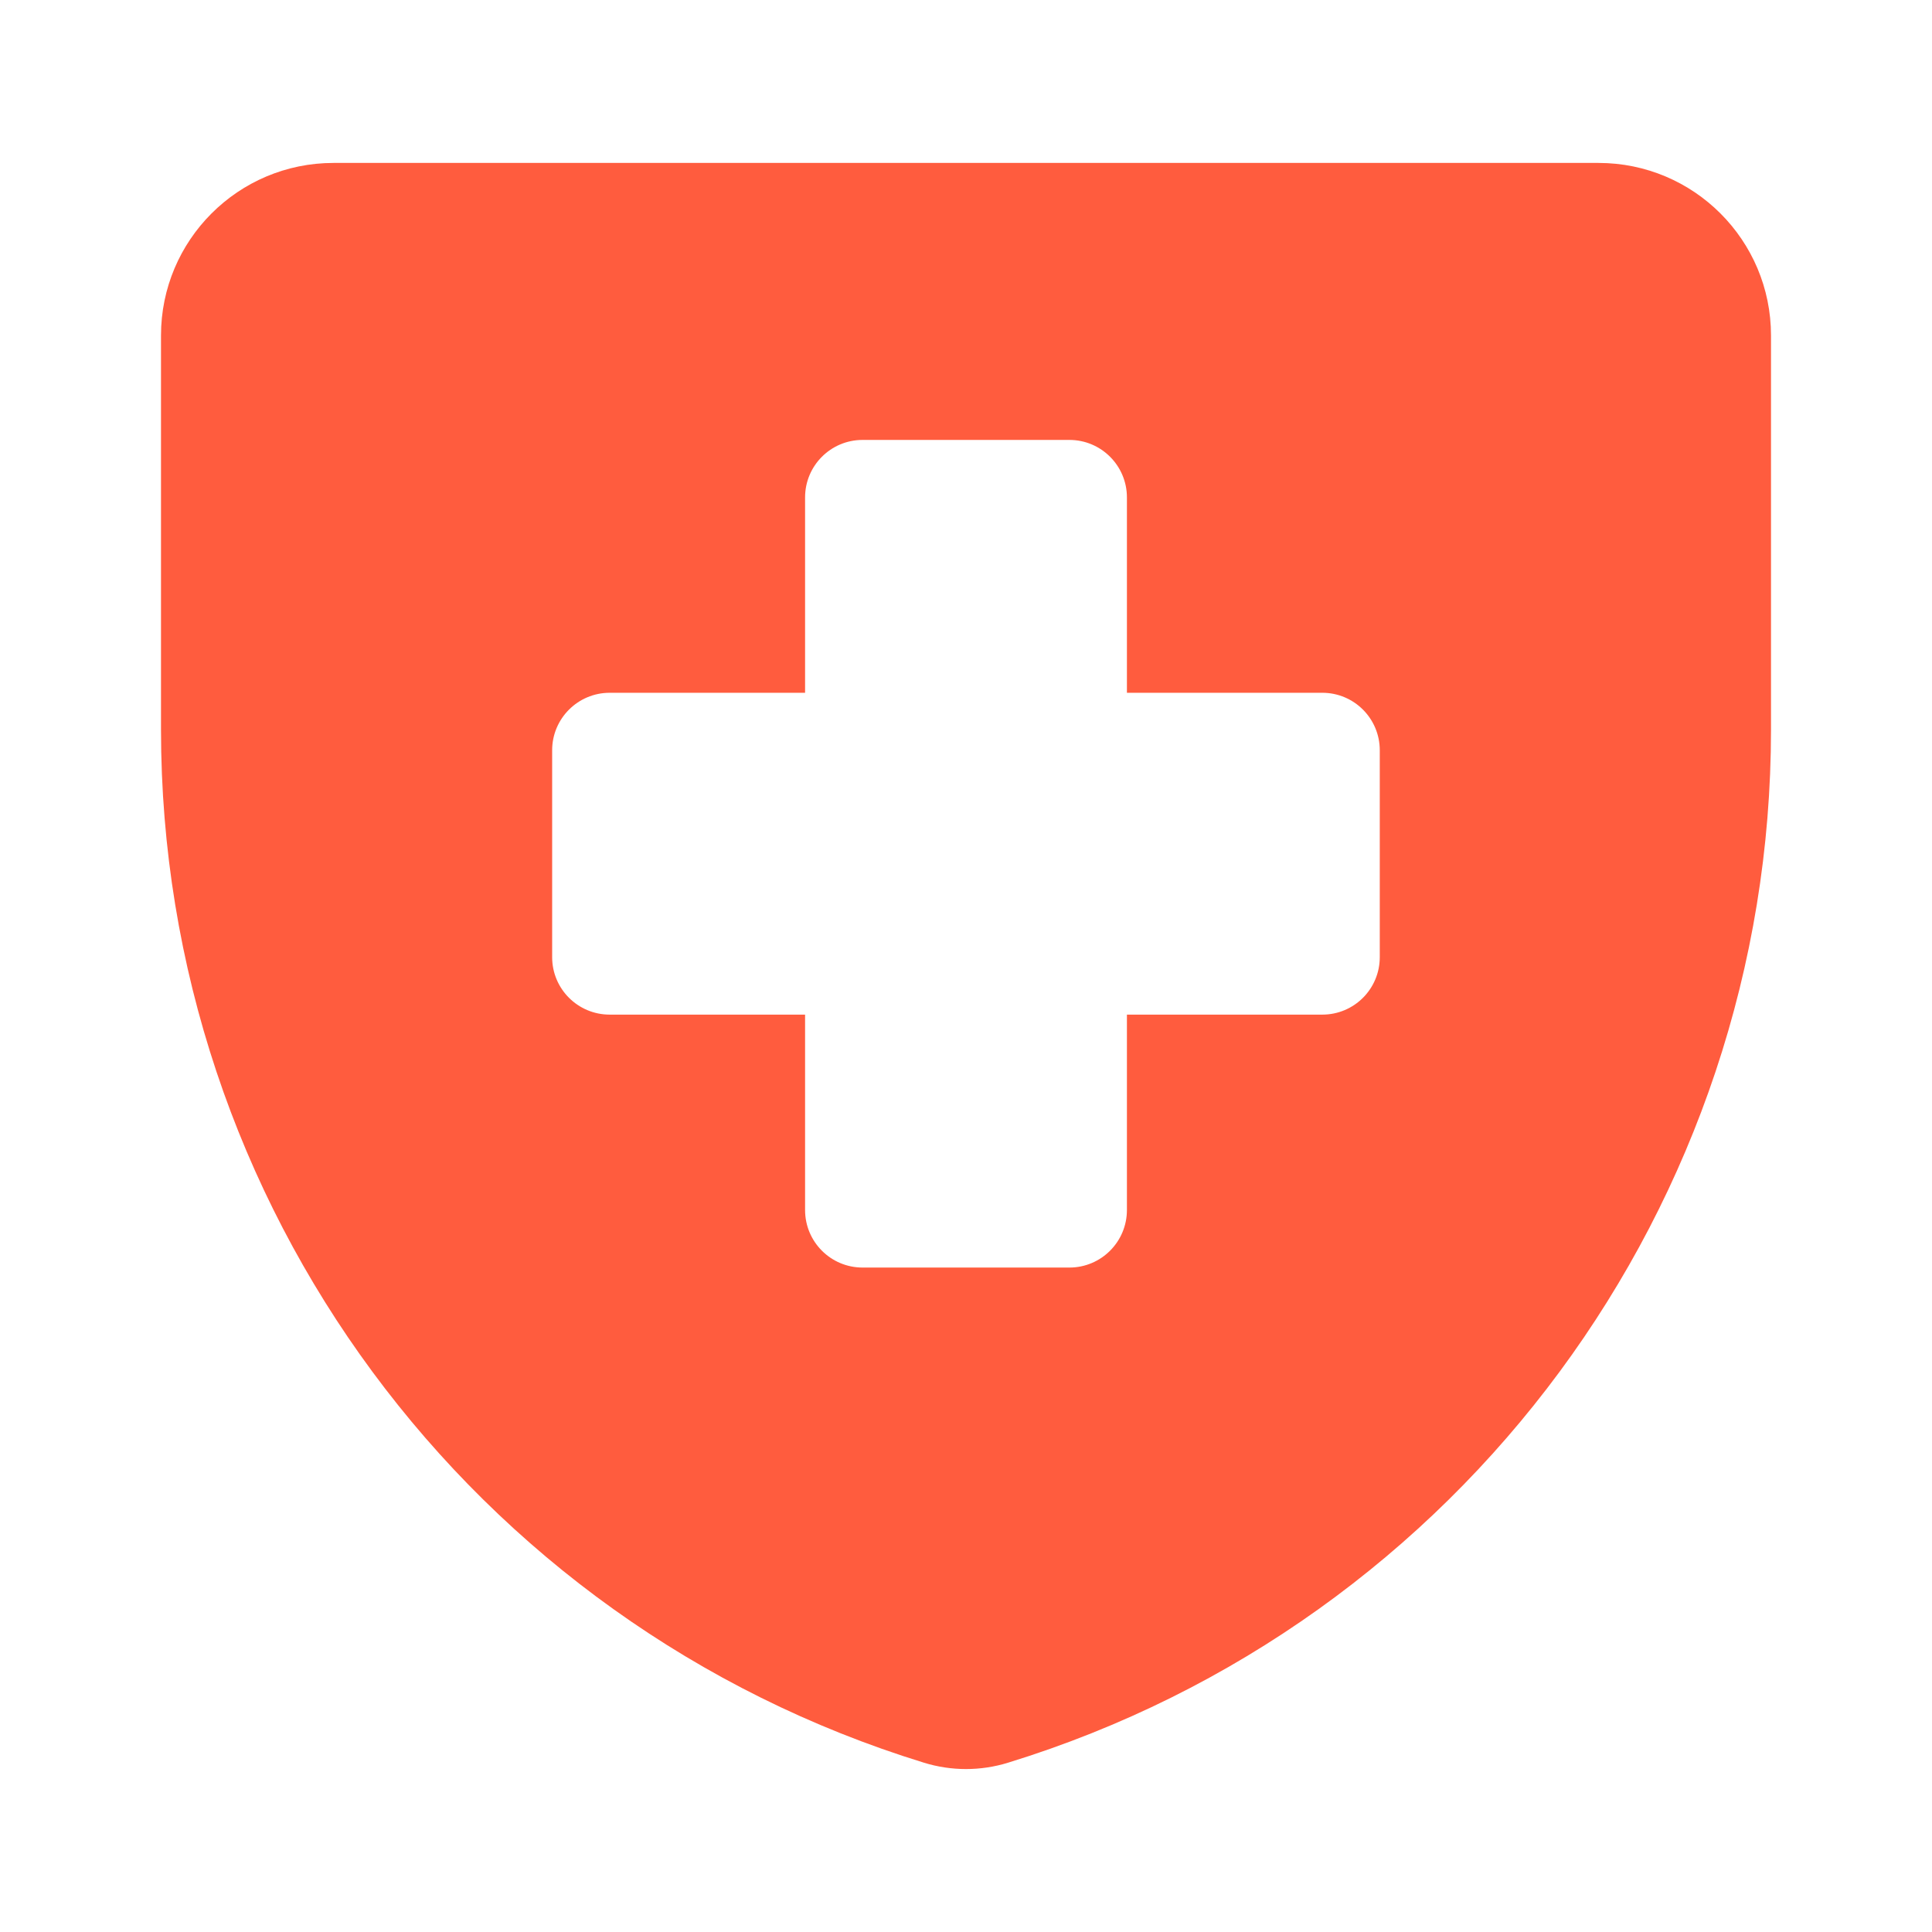 <svg width="24" height="24" viewBox="0 0 24 24" fill="none" xmlns="http://www.w3.org/2000/svg">
<path fill-rule="evenodd" clip-rule="evenodd" d="M4.143 2.024C2.959 2.024 2 2.984 2 4.167V9.064C2 14.958 5.844 20.163 11.478 21.897C11.818 22.002 12.182 22.002 12.522 21.897C18.156 20.163 22 14.958 22 9.064V4.167C22 2.984 21.041 2.024 19.857 2.024H4.143ZM10.001 6.179C10.001 5.785 10.32 5.465 10.715 5.465H13.285C13.679 5.465 13.999 5.785 13.999 6.179V8.606H16.426C16.821 8.606 17.14 8.926 17.14 9.32V11.89C17.14 12.285 16.821 12.604 16.426 12.604H13.999V15.031C13.999 15.426 13.679 15.746 13.285 15.746H10.715C10.32 15.746 10.001 15.426 10.001 15.031V12.604H7.574C7.179 12.604 6.859 12.285 6.859 11.89V9.32C6.859 8.926 7.179 8.606 7.574 8.606H10.001V6.179Z" fill="#FF5C3E"/>
</svg>
